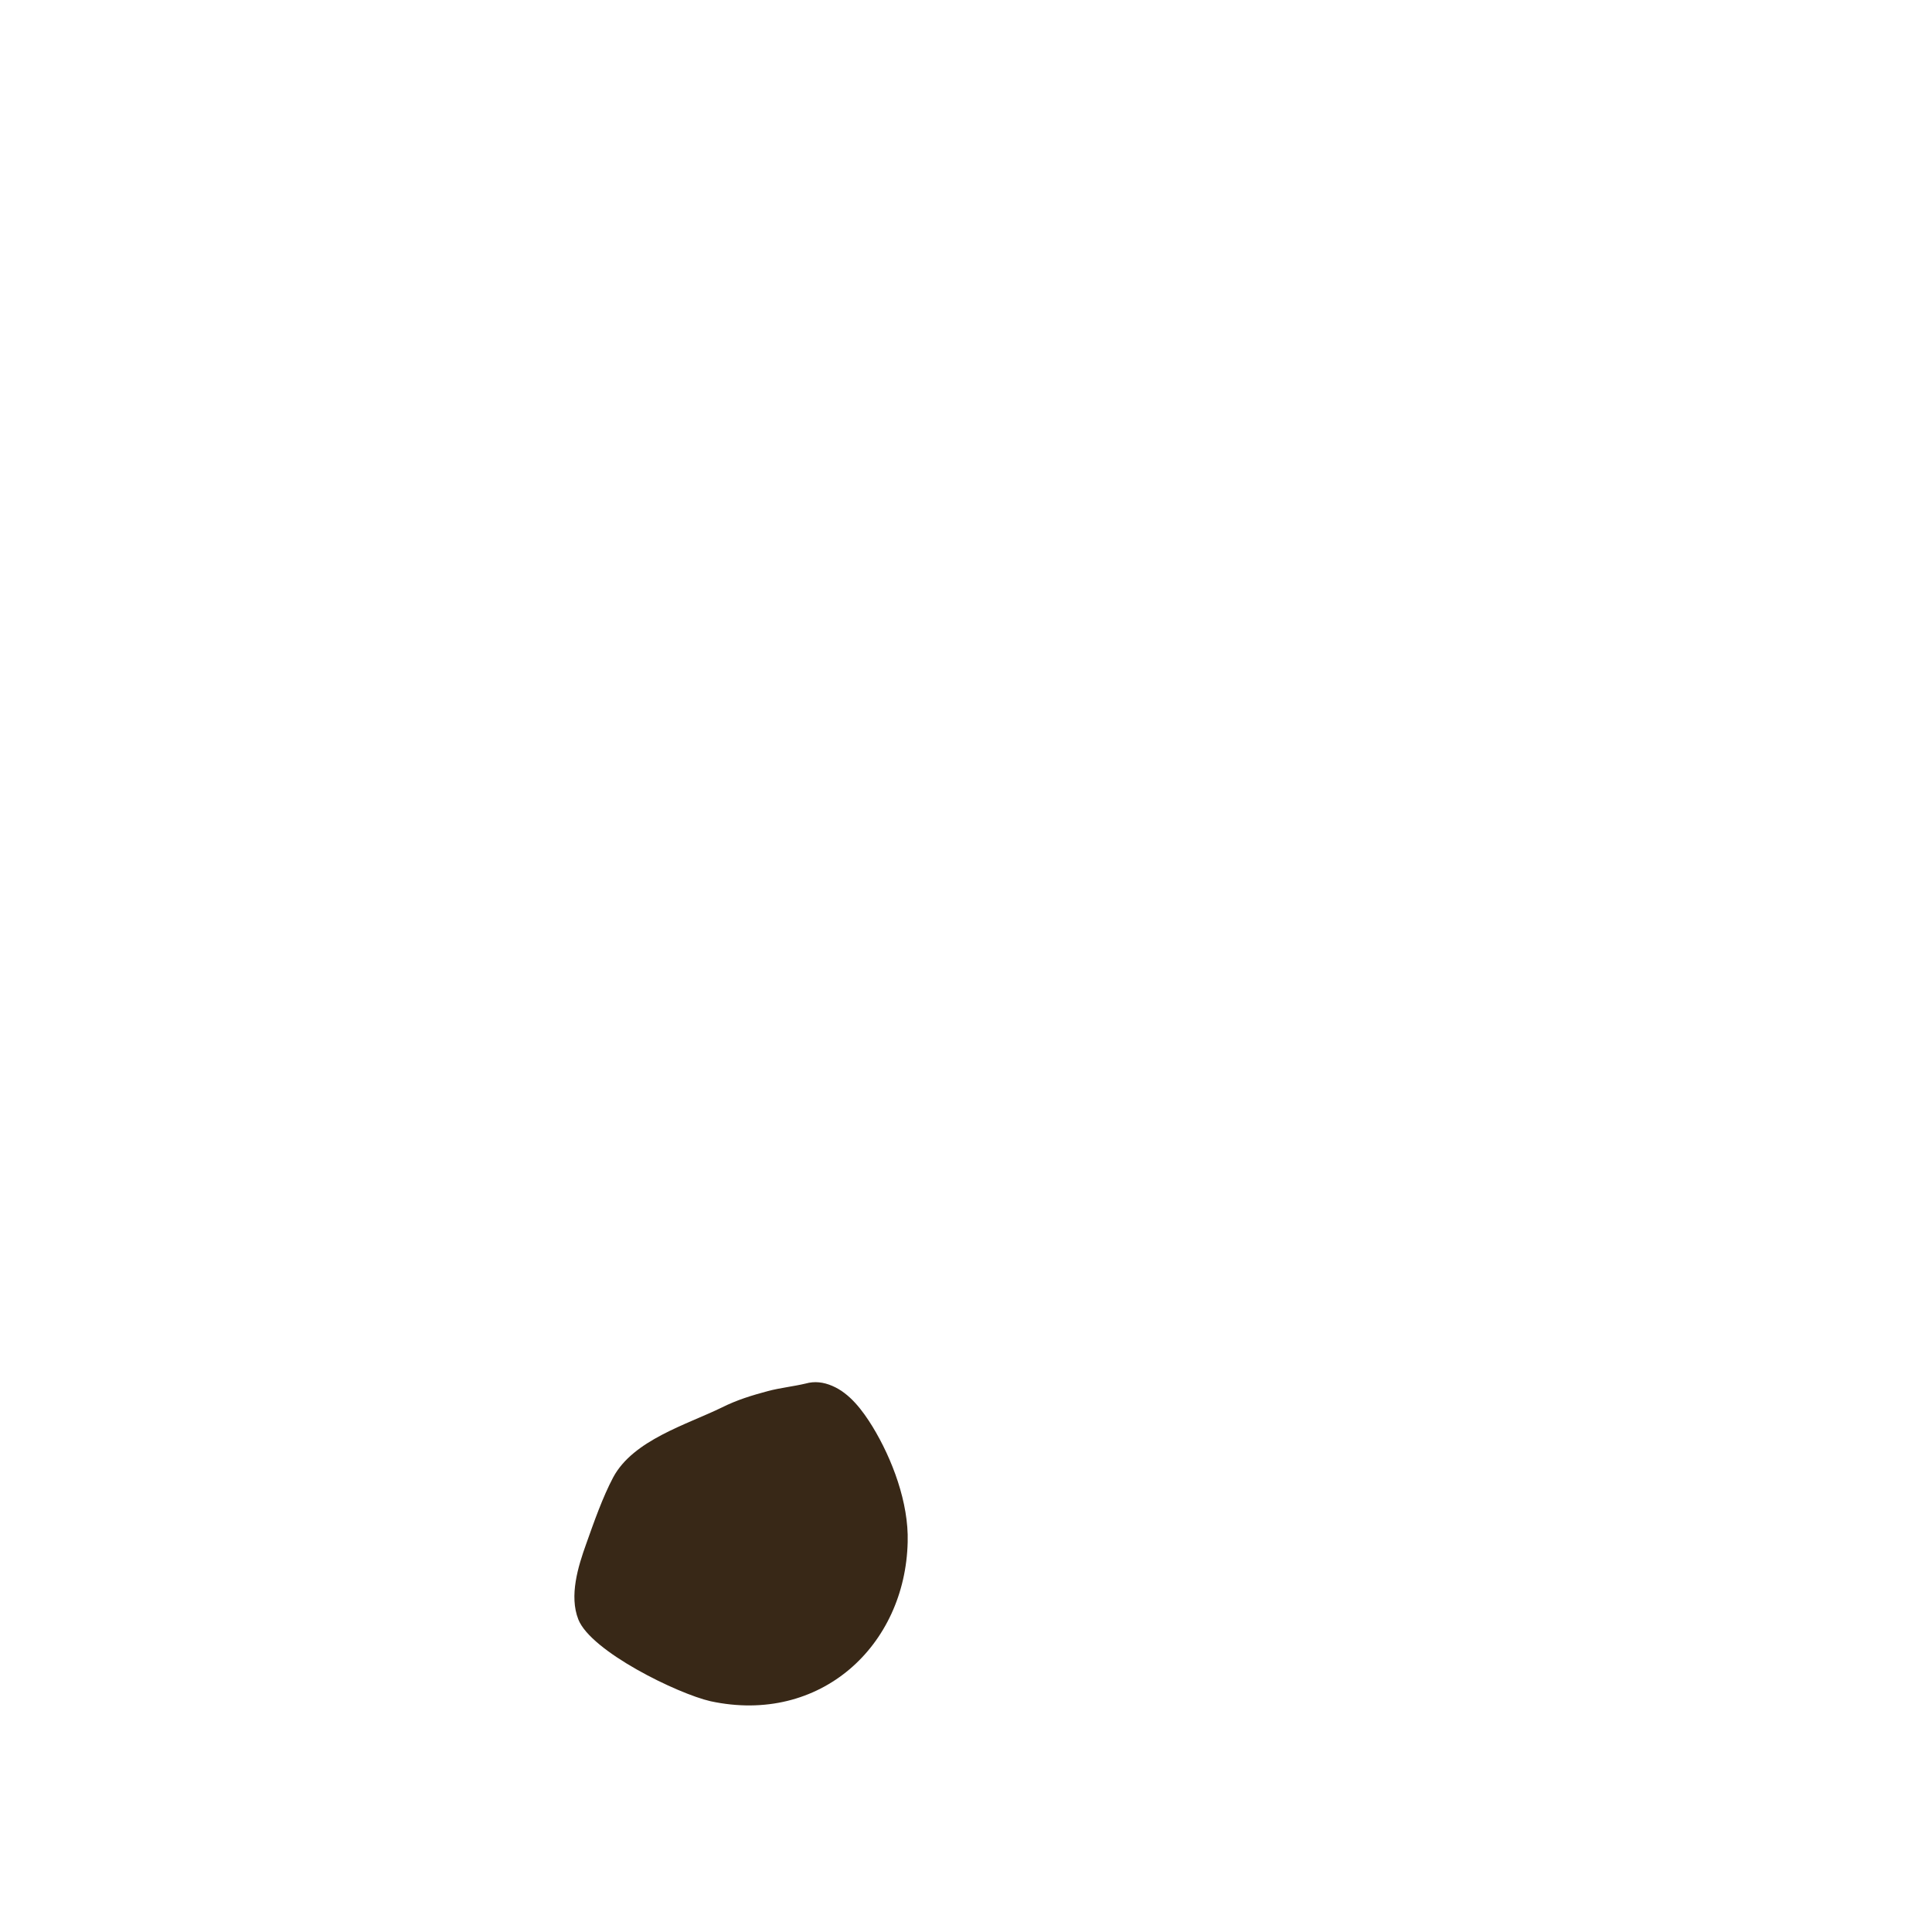 <?xml version="1.0" encoding="utf-8"?>
<!-- Generator: Adobe Illustrator 24.2.3, SVG Export Plug-In . SVG Version: 6.00 Build 0)  -->
<svg version="1.1" id="Bola3" xmlns="http://www.w3.org/2000/svg" xmlns:xlink="http://www.w3.org/1999/xlink" x="0px" y="0px"
	 viewBox="0 0 1080 1080" style="enable-background:new 0 0 1080 1080;" xml:space="preserve">
<style type="text/css">
	.st0{fill:#382817;}
</style>
<path class="st0" d="M507.4,861.9c0.6-21.8-8.6-46.3-19.7-64.5c-5.5-8.9-12.6-18.5-22.5-22.7c-4.9-2.1-9.8-2.7-14.8-1.3
	c-6.7,1.6-14.2,2.4-21.1,4.2c-9.2,2.5-17.2,4.9-25.8,9.2c-19.7,9.6-49.5,18.2-60.7,39c-5.9,11.1-10.8,25.1-15.1,37.2
	c-4.6,12.8-9.6,29.1-4.4,42.3c7.1,17.9,55.5,41.5,73.9,45.7C458.6,964.2,506.1,920,507.4,861.9z"/>
</svg>
